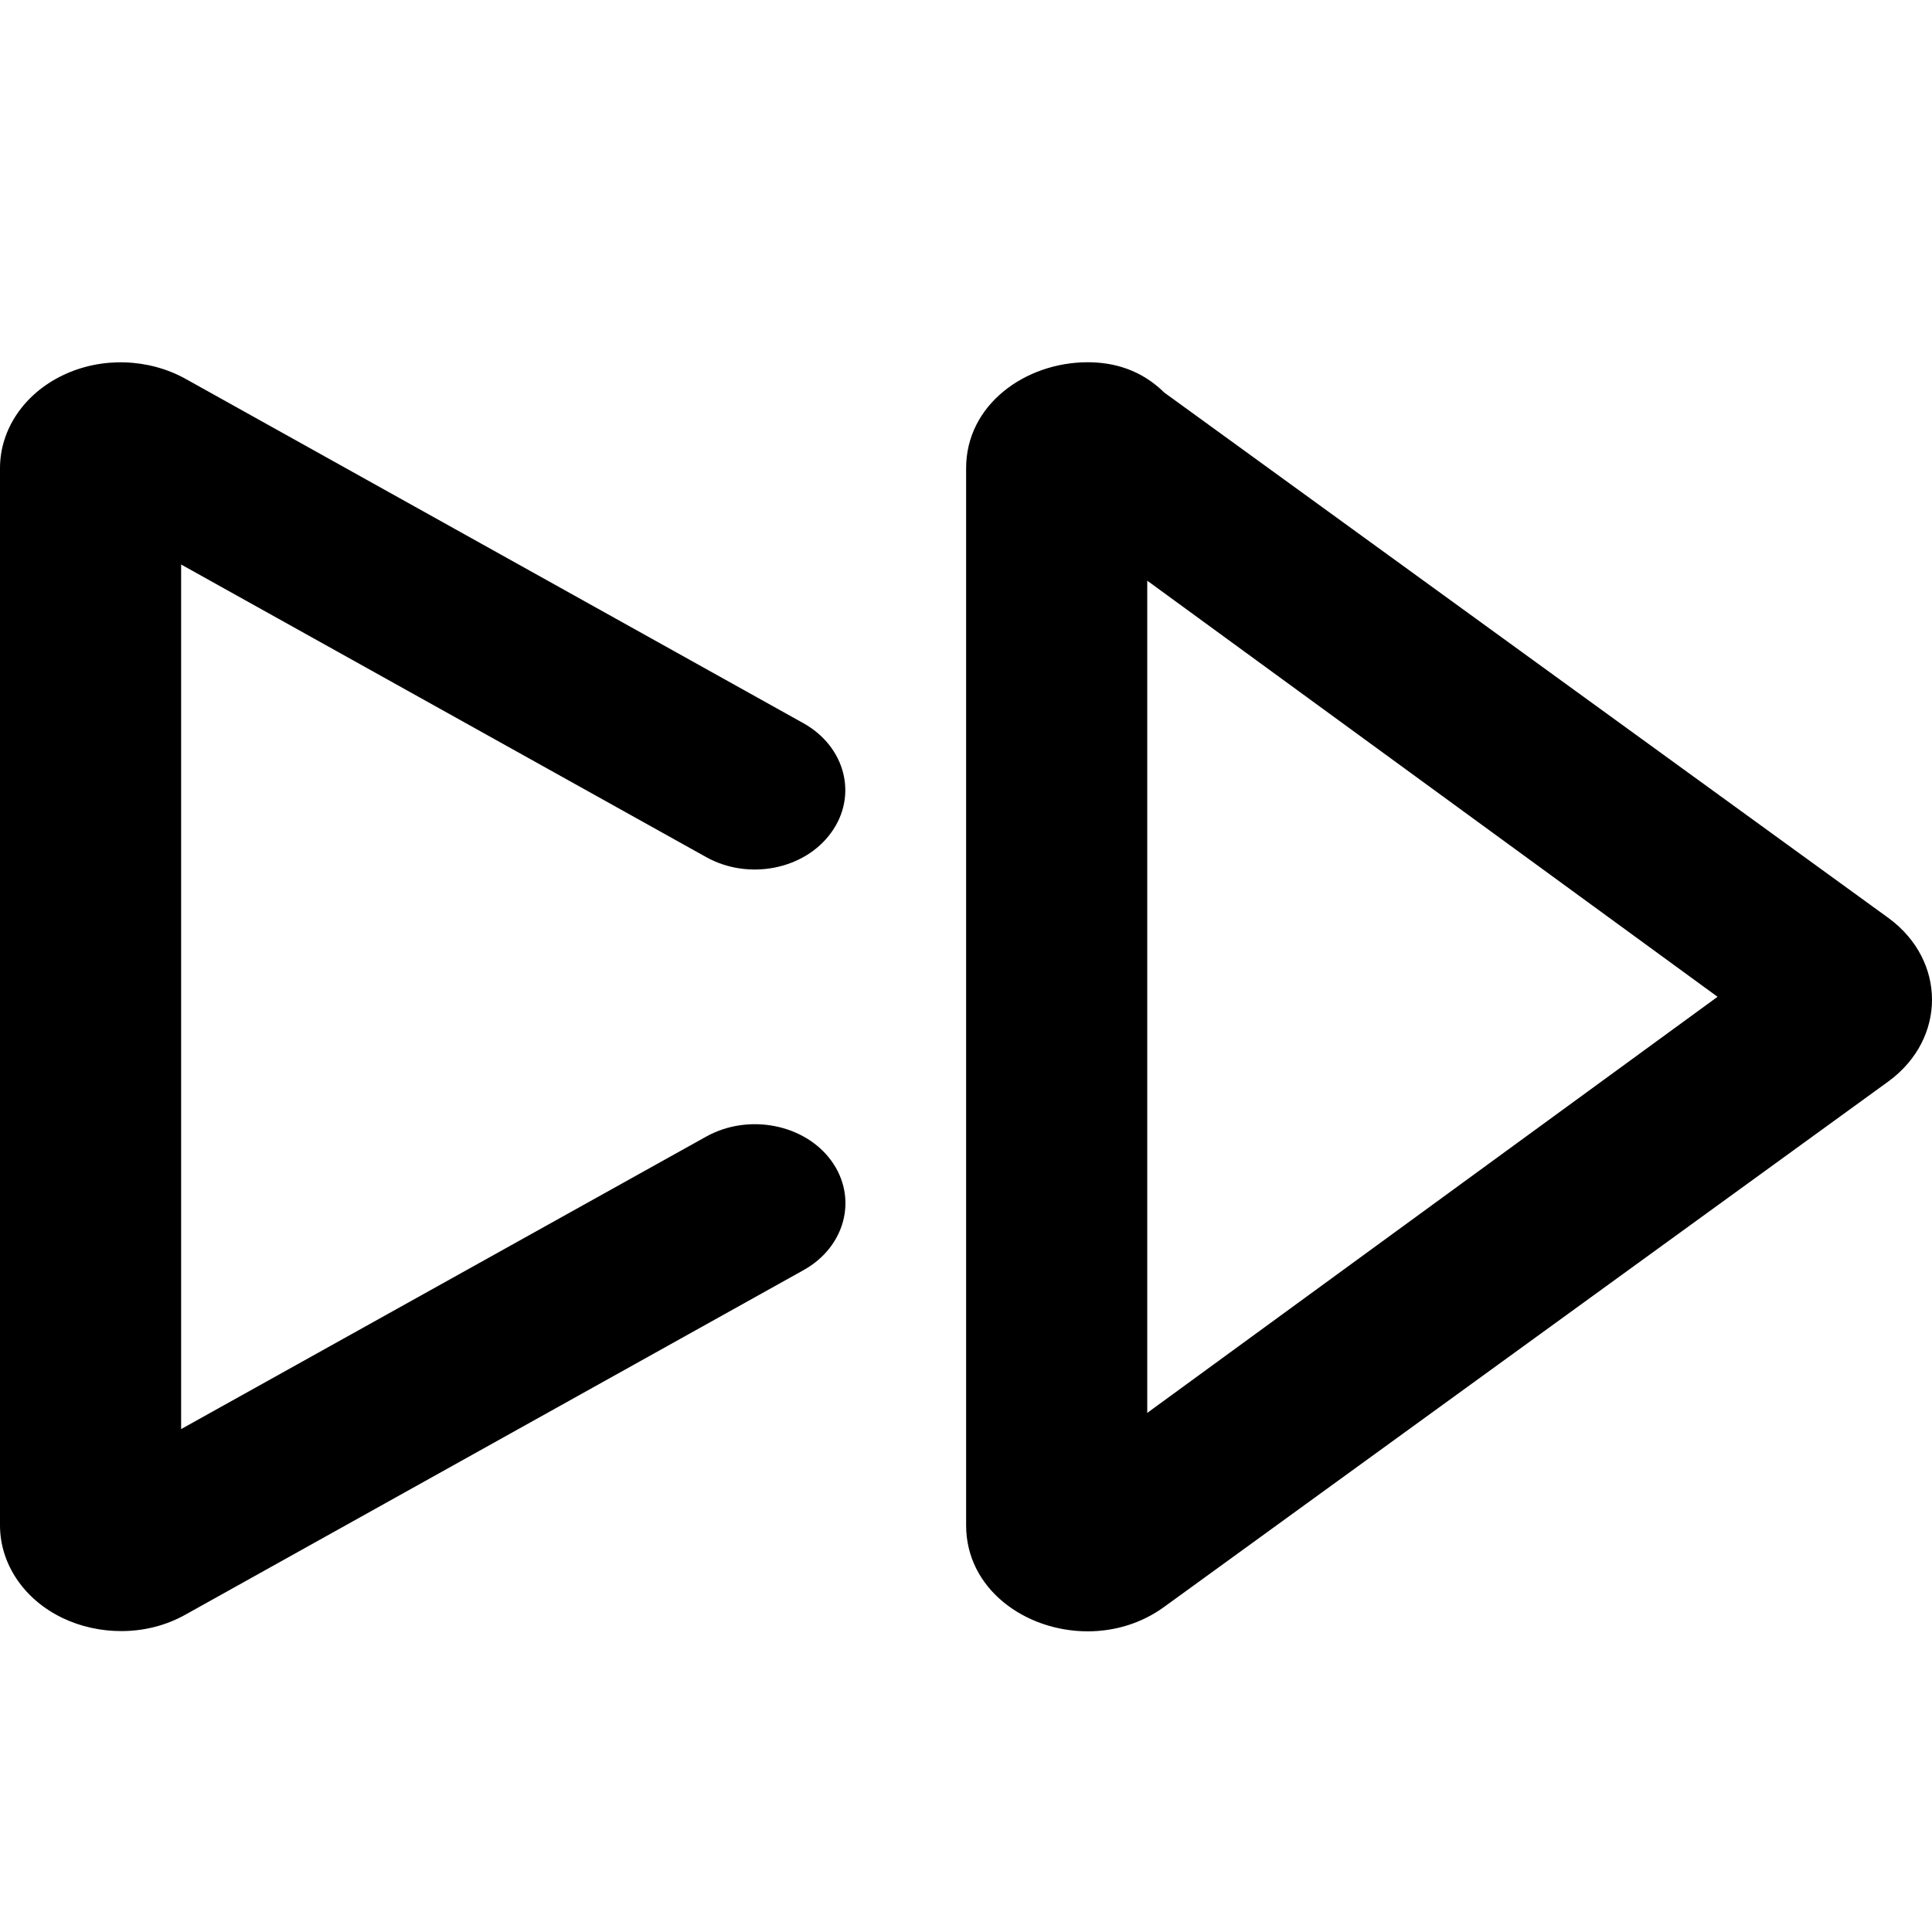 <svg viewBox="0 0 16 16" xmlns="http://www.w3.org/2000/svg"><path d="M8.001 3.877V12.632C8.001 13.16 8.492 13.51 9.008 13.51C9.226 13.51 9.45 13.447 9.642 13.307L15.643 8.953C16.119 8.601 16.119 7.957 15.643 7.605L9.642 3.251C9.451 3.063 9.226 3 9.008 3C8.492 3 8.001 3.351 8.001 3.877ZM9.501 4.809L14.224 8.255L9.501 11.701V4.809ZM0 3.877V12.632C0 12.952 0.199 13.247 0.519 13.4C0.669 13.472 0.838 13.508 1.004 13.508C1.19 13.508 1.374 13.463 1.537 13.371L6.654 10.519C7.003 10.325 7.107 9.918 6.884 9.612C6.663 9.309 6.198 9.218 5.848 9.413L1.5 11.835V4.675L5.848 7.098C6.197 7.293 6.661 7.203 6.883 6.896C7.106 6.59 7.002 6.184 6.653 5.989L1.536 3.137C1.229 2.967 0.84 2.954 0.52 3.108C0.199 3.262 0 3.557 0 3.877Z"/></svg>
